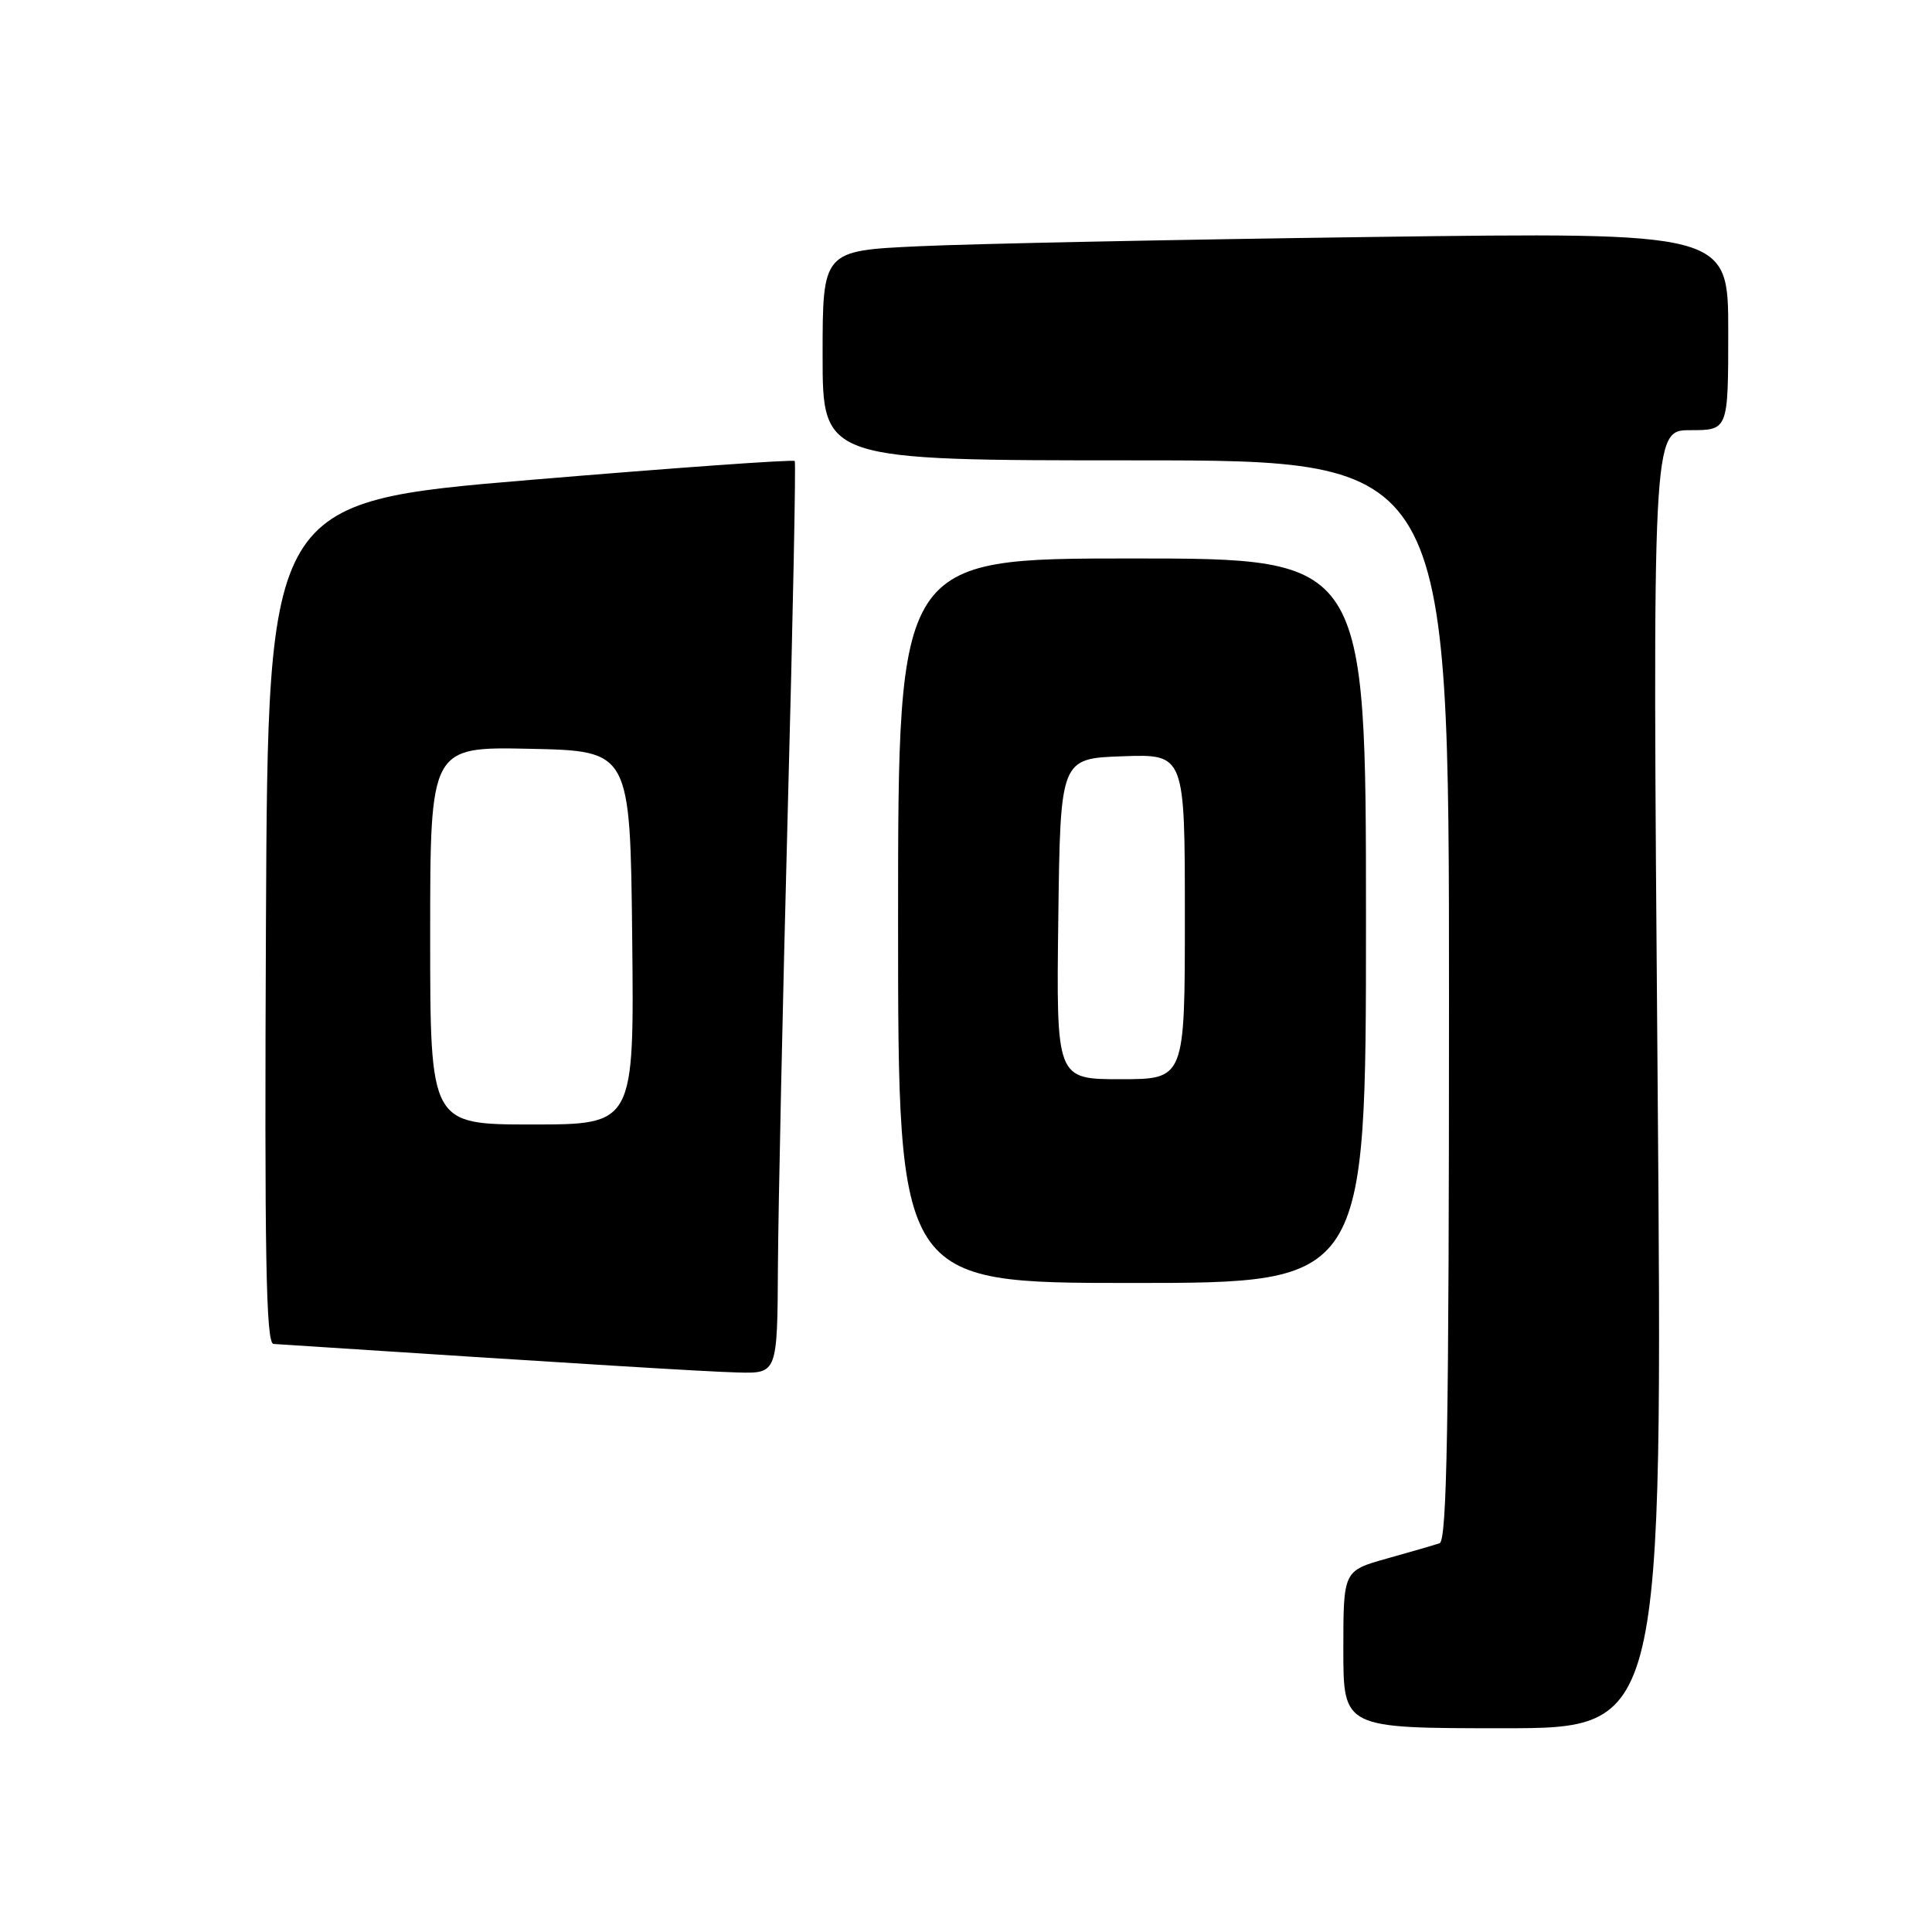 <?xml version="1.0" encoding="UTF-8" standalone="no"?>
<!DOCTYPE svg PUBLIC "-//W3C//DTD SVG 1.1//EN" "http://www.w3.org/Graphics/SVG/1.1/DTD/svg11.dtd" >
<svg xmlns="http://www.w3.org/2000/svg" xmlns:xlink="http://www.w3.org/1999/xlink" version="1.1" viewBox="0 0 256 256">
 <g >
 <path fill="currentColor"
d=" M 219.64 143.00 C 218.95 57.00 218.95 57.00 223.98 57.00 C 229.00 57.00 229.00 57.00 229.00 43.88 C 229.00 30.77 229.00 30.77 181.75 31.40 C 155.76 31.75 128.76 32.30 121.75 32.63 C 109.00 33.22 109.00 33.22 109.00 47.11 C 109.00 61.00 109.00 61.00 150.50 61.00 C 192.00 61.00 192.00 61.00 192.00 132.53 C 192.00 188.86 191.73 204.15 190.75 204.49 C 190.06 204.72 186.91 205.64 183.75 206.52 C 178.00 208.14 178.00 208.14 178.00 218.57 C 178.00 229.00 178.00 229.00 199.16 229.00 C 220.33 229.00 220.33 229.00 219.64 143.00 Z  M 103.08 167.75 C 103.13 159.91 103.71 132.80 104.38 107.50 C 105.06 82.20 105.47 61.32 105.31 61.09 C 105.14 60.86 89.37 61.99 70.26 63.59 C 35.50 66.51 35.50 66.51 35.24 122.25 C 35.04 166.48 35.24 178.02 36.24 178.08 C 77.70 180.78 93.50 181.75 97.75 181.86 C 103.00 182.00 103.00 182.00 103.08 167.75 Z  M 181.00 122.00 C 181.00 74.00 181.00 74.00 150.00 74.00 C 119.00 74.00 119.00 74.00 119.00 122.00 C 119.00 170.00 119.00 170.00 150.00 170.00 C 181.00 170.00 181.00 170.00 181.00 122.00 Z  M 57.00 123.97 C 57.00 98.94 57.00 98.94 70.25 99.22 C 83.50 99.50 83.50 99.50 83.77 124.25 C 84.03 149.00 84.03 149.00 70.52 149.00 C 57.00 149.00 57.00 149.00 57.00 123.97 Z  M 140.23 121.75 C 140.50 100.50 140.50 100.50 148.75 100.21 C 157.00 99.92 157.00 99.92 157.00 121.46 C 157.00 143.00 157.00 143.00 148.48 143.00 C 139.96 143.00 139.96 143.00 140.23 121.75 Z "/>
</g>
</svg>